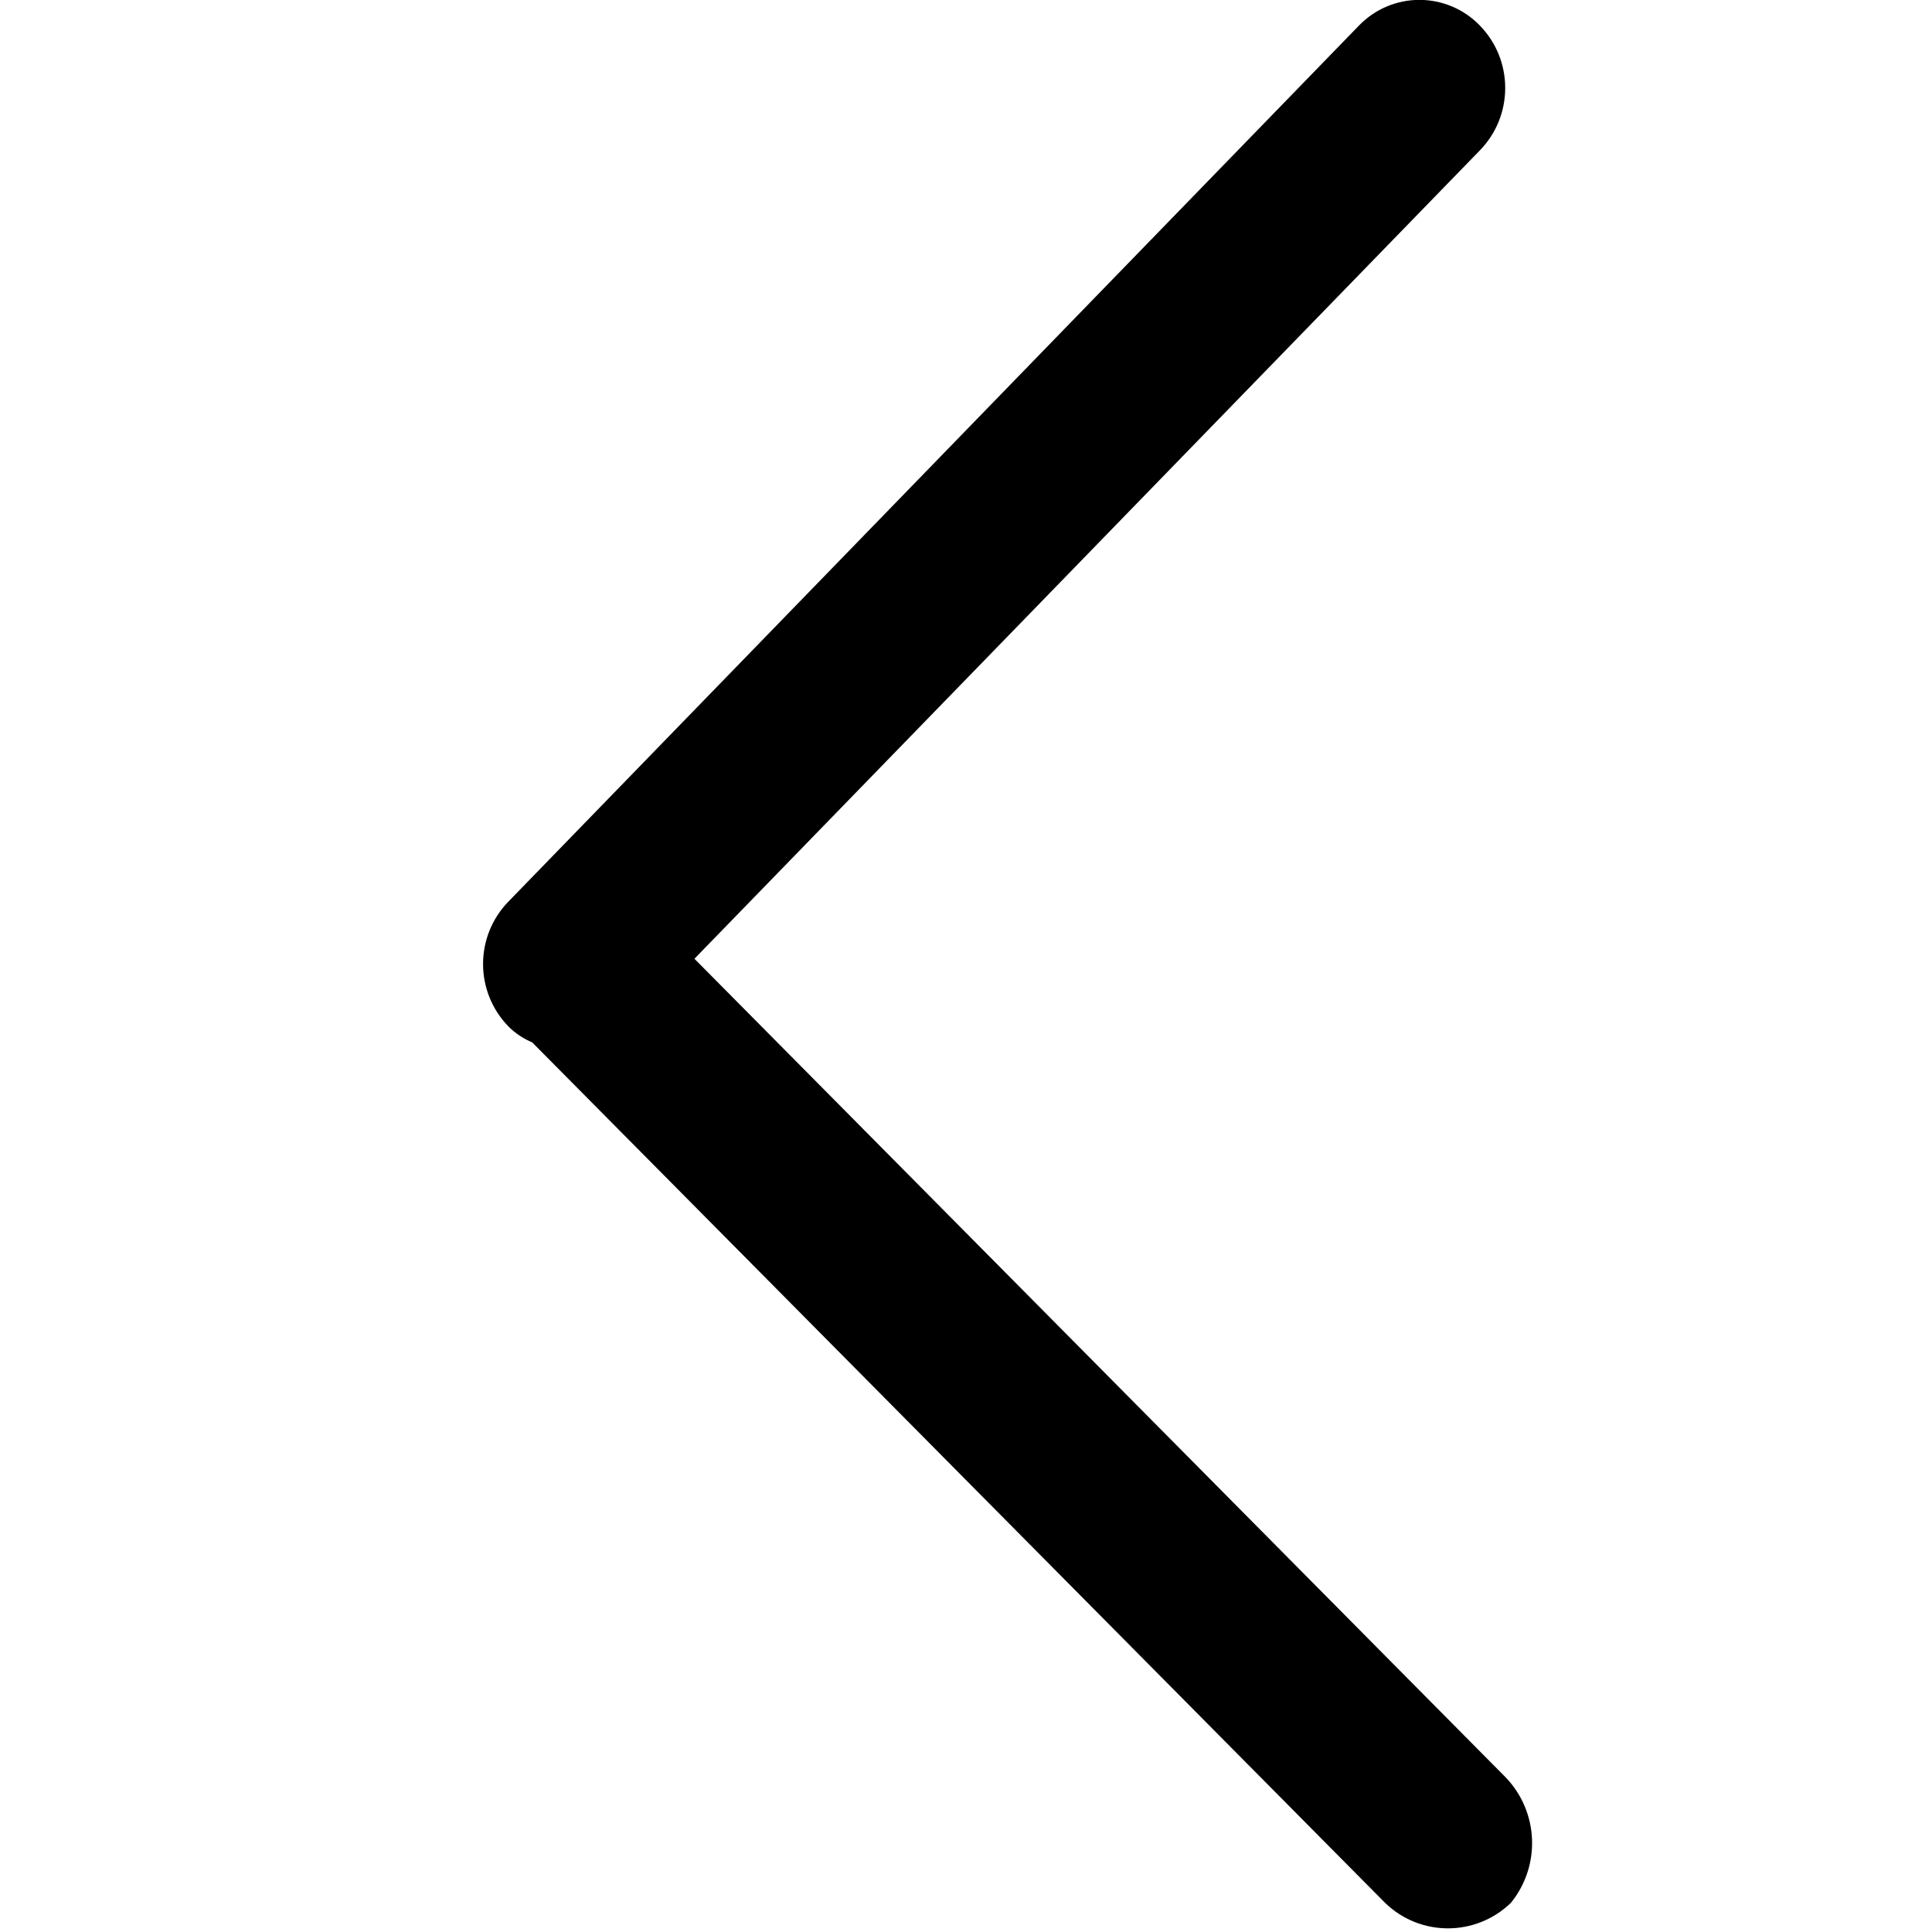 <svg height="16" viewBox="0 0 16 16" width="16" xmlns="http://www.w3.org/2000/svg"><g><path d="m0 .016h15.969v15.969h-15.969z" opacity="0"/><path d="m12.47 14.72-6.719-6.78 6.503-6.693c.282-.288.282-.749 0-1.037-.131-.135-.311-.211-.499-.211-.188 0-.368.076-.499.211l-7.044 7.255c-.282.288-.282.749 0 1.037.056.056.123.1.196.131l7.063 7.126c.29.281.75.281 1.041 0 .25-.307.232-.753-.042-1.039z"/></g></svg>